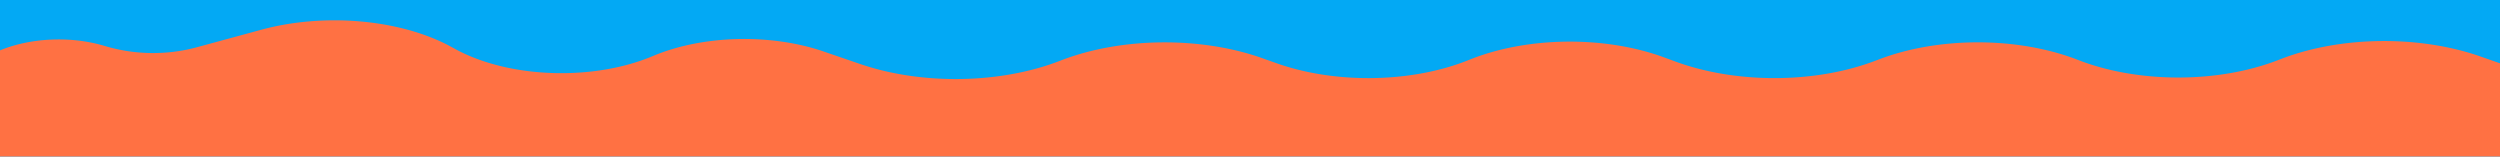 <svg id="Слой_1" data-name="Слой 1" xmlns="http://www.w3.org/2000/svg" viewBox="0 0 1488.47 93.18"><defs><style>.cls-1{fill:#03a9f4;}.cls-2{fill:#ff7143;}</style></defs><rect class="cls-1" width="1488.47" height="93.18"/><path class="cls-2" d="M1476.82,33.62c-36.5-12.76-83.14-12.2-118.61,1.45l-2.11.81c-35.81,13.78-83.2,13.7-118.86-.19s-83-14-118.85-.2L1117,36c-35.75,13.75-82.89,14-119.19.75l-7.14-2.62c-35.46-13-81.65-12.39-116,1.52s-80.52,14.5-116,1.51l-5.67-2c-37.12-13.6-85.38-13.22-121.79,1-35.41,13.79-82.12,14.57-118.94,2l-22-7.53c-31.65-10.82-72-9.73-101.6,2.76-35,14.74-83.89,13.33-116-3.33L267,27c-30.1-15.65-74.39-19.35-111.39-9.3L116.53,28.32A100.2,100.2,0,0,1,63,27.56C41.48,20.94,17.27,22.82,0,30V93.18H1488.47V37.69Z"/></svg>